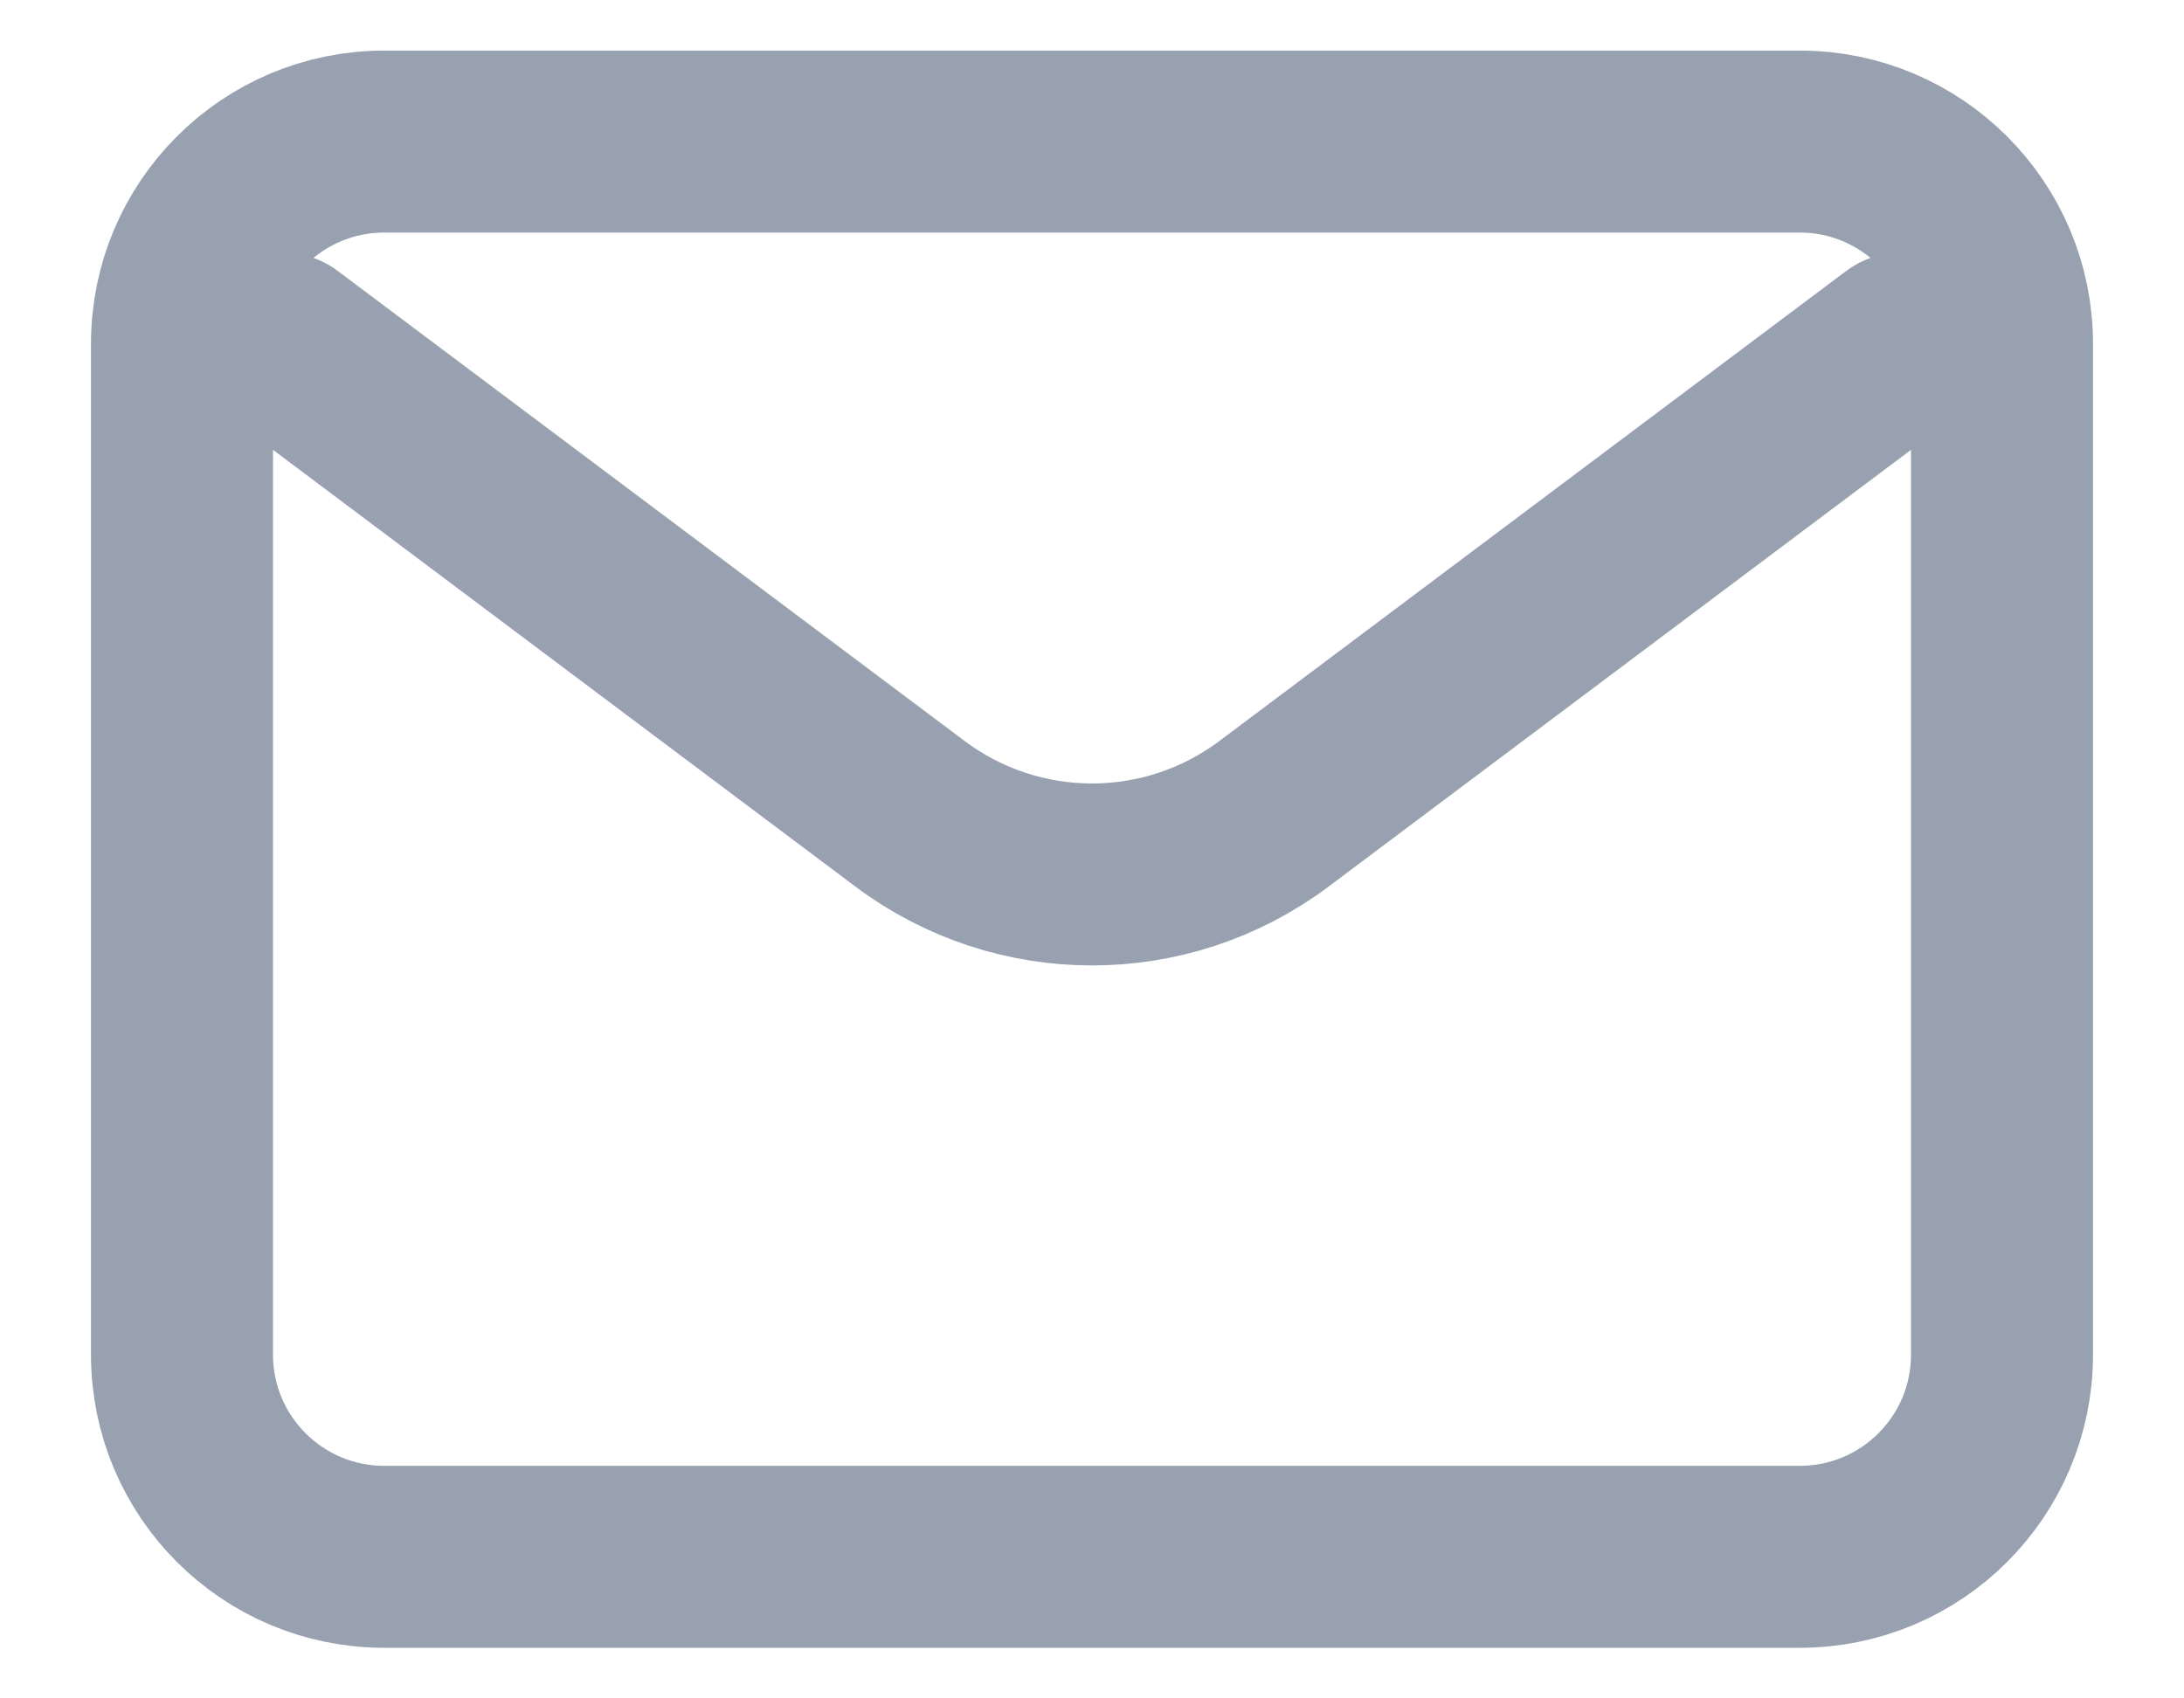 <svg width="18" height="14" viewBox="0 0 18 14" fill="none" xmlns="http://www.w3.org/2000/svg">
<path d="M2.333 2.833L7.5 6.708C8.389 7.375 9.611 7.375 10.5 6.708L15.667 2.833M3.167 12.833H14.833C15.754 12.833 16.5 12.087 16.5 11.167V2.833C16.5 1.913 15.754 1.167 14.833 1.167H3.167C2.246 1.167 1.5 1.913 1.5 2.833V11.167C1.5 12.087 2.246 12.833 3.167 12.833Z" stroke="#97A1AF" stroke-width="1.5" stroke-linecap="round"/>
</svg>
